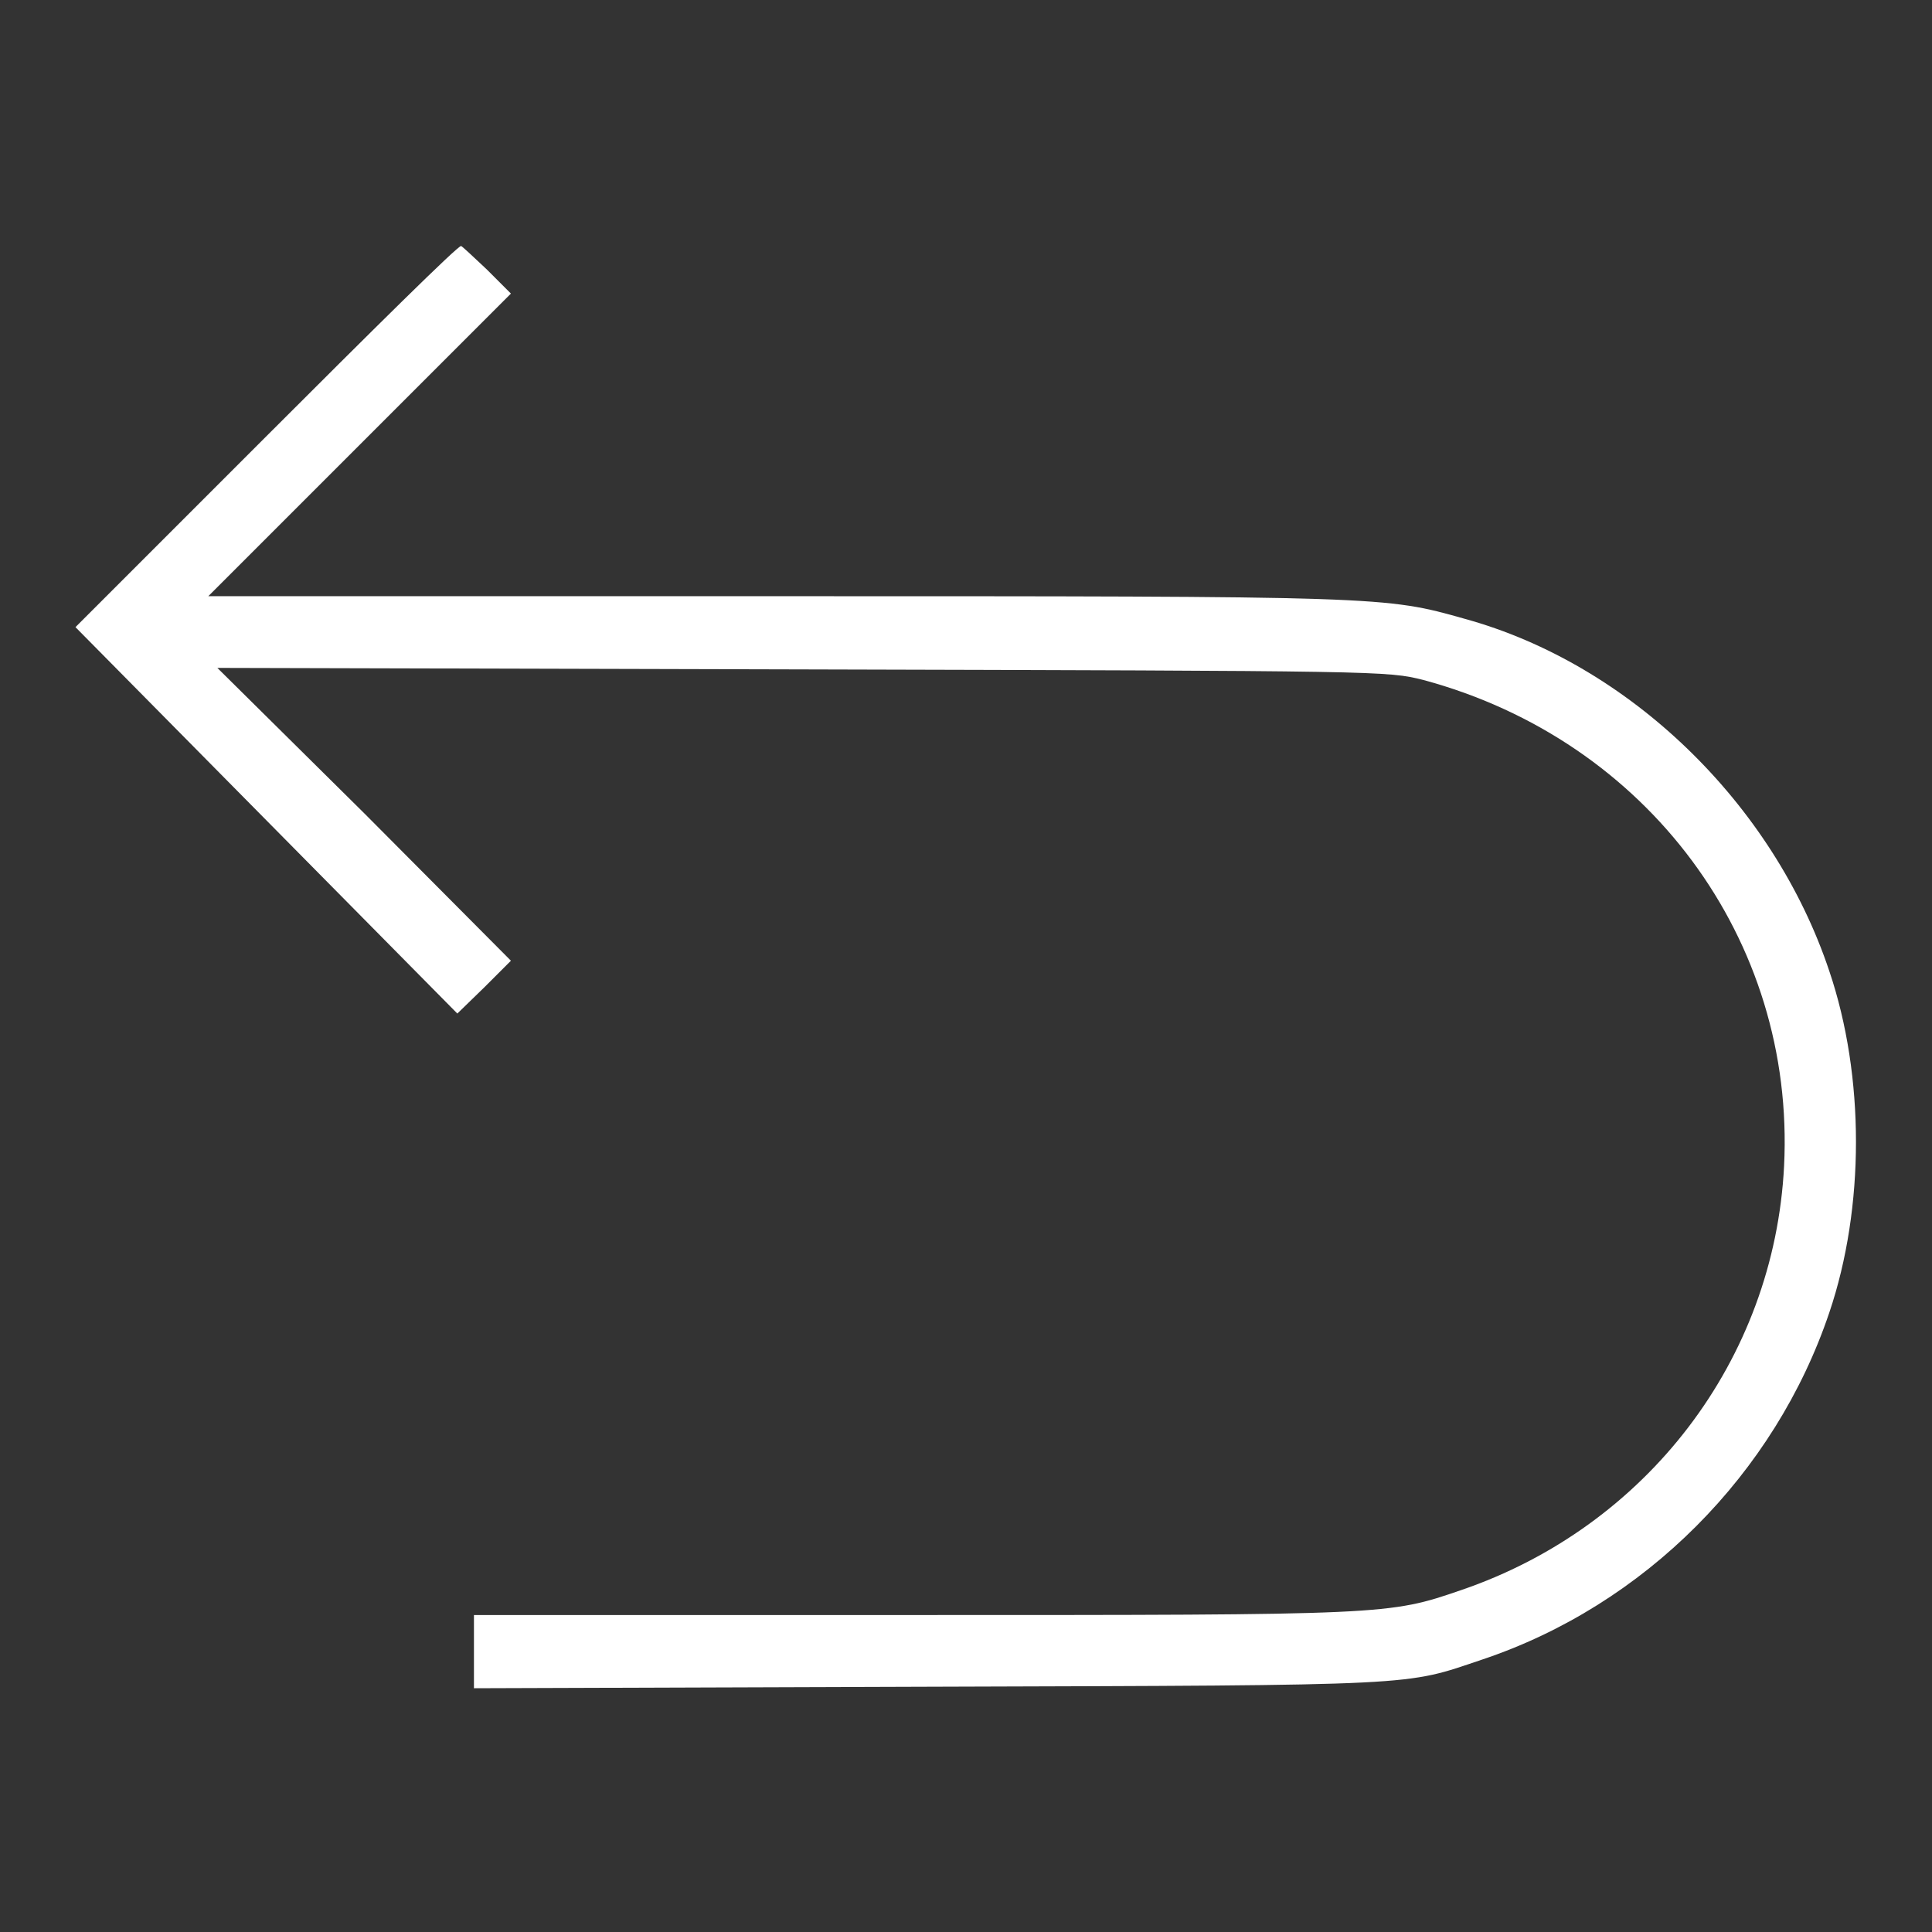<?xml version="1.0" encoding="utf-8"?>
<!DOCTYPE svg PUBLIC "-//W3C//DTD SVG 1.1//EN" "http://www.w3.org/Graphics/SVG/1.1/DTD/svg11.dtd">
<svg version="1.1" xmlns="http://www.w3.org/2000/svg" xmlns:xlink="http://www.w3.org/1999/xlink" x="0px" y="0px" viewBox="0 0 256 256" enable-background="new 0 0 256 256" xml:space="preserve">
<rect x="0" y="0" width="256" height="256" fill="#333333" stroke="none"/>
<g><g><g><path fill="#FFFFFF" d="M35.3,57.8L10,83.1l25.3,25.6l25.3,25.6l3.6-3.5l3.5-3.5l-19.4-19.5L28.8,88.5l77.5,0.2c77.1,0.2,77.5,0.2,82.3,1.4c29.7,8,49.3,34.4,47.8,64.4c-1.3,25.7-18.2,47.8-42.8,56.2c-9.6,3.3-9.8,3.3-72.6,3.3H62.8v4.8v4.9l60.5-0.2c65.6-0.2,62.7-0.1,73.1-3.6c21.5-7.2,38.8-24.6,46-46c4.7-13.9,4.7-31.3,0-45.2c-7.4-22.2-26.5-40.7-48.3-46.7c-10.6-3-10.7-3-91.2-3H27.6l20.1-20.1l20-20l-3.2-3.2c-1.8-1.7-3.3-3.1-3.4-3.1C60.8,32.4,49.3,43.8,35.3,57.8z"/></g></g></g>
</svg>